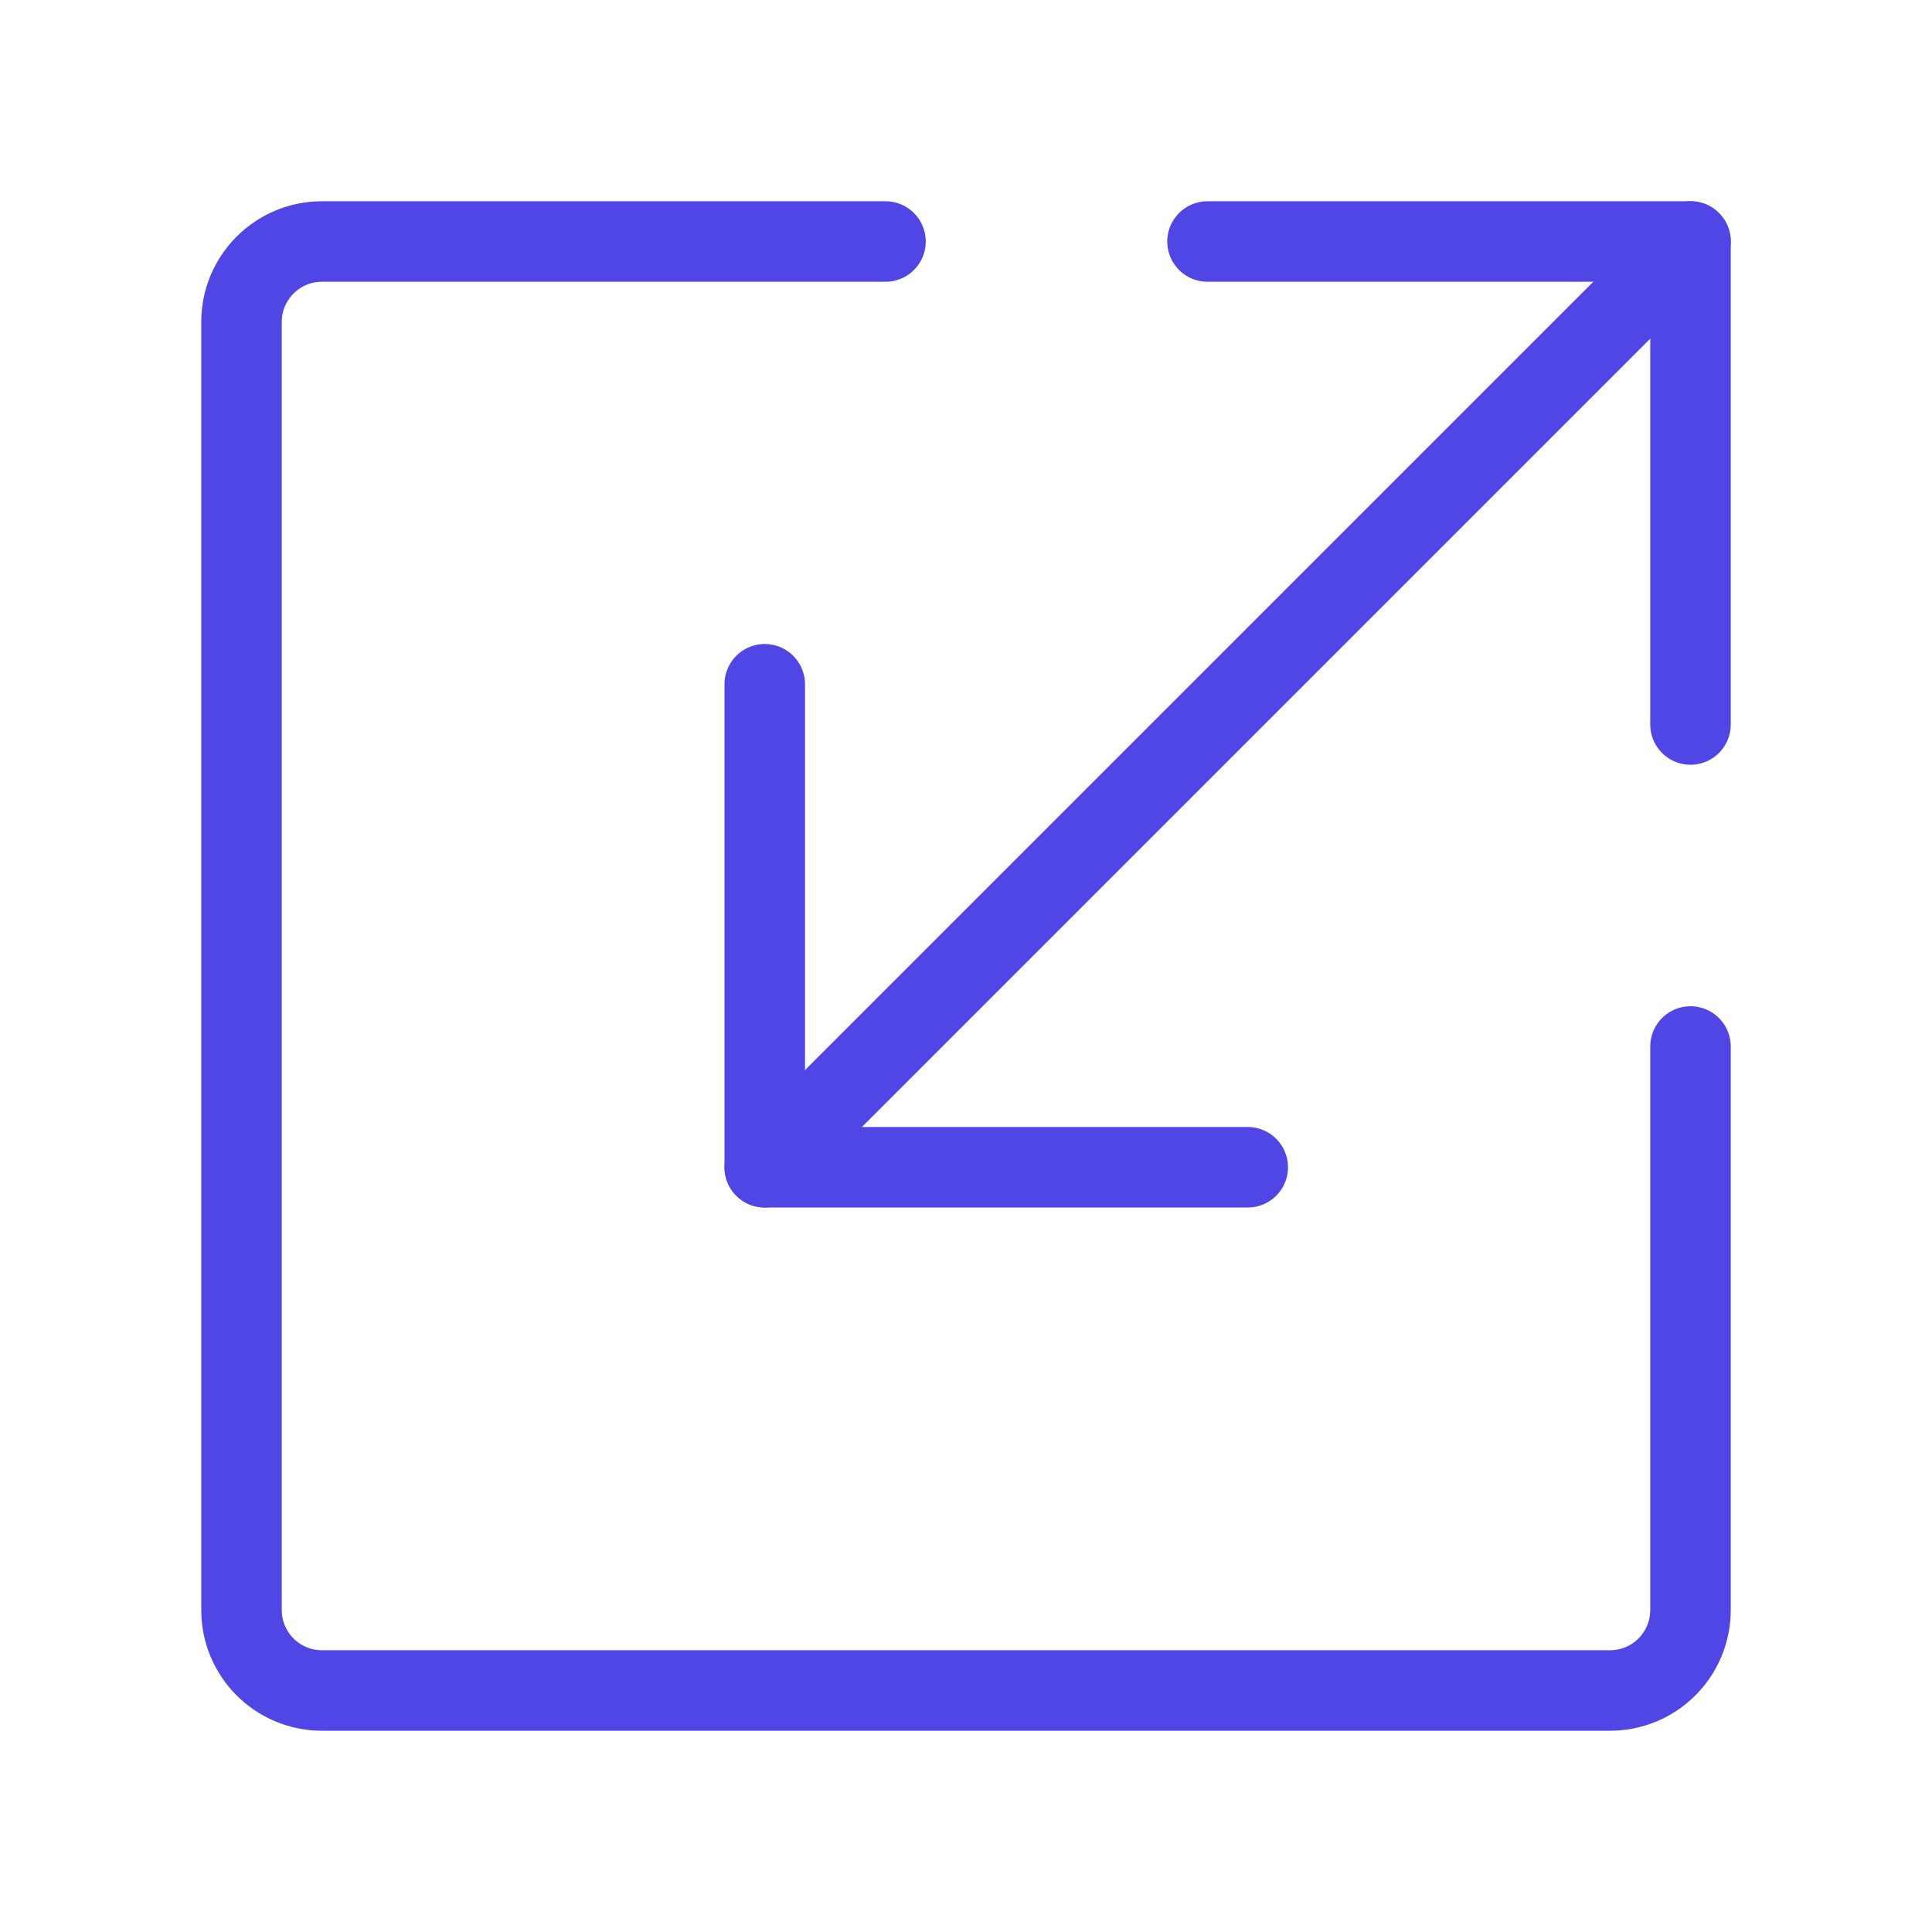 <?xml version="1.0" encoding="UTF-8"?><svg width="38" height="38" viewBox="0 0 48 48" fill="none" xmlns="http://www.w3.org/2000/svg"><path d="M30 6H42V18" stroke="#4f46e5" stroke-width="2" stroke-linecap="round" stroke-linejoin="round"/><path d="M31 29L19 29L19 17" stroke="#4f46e5" stroke-width="2" stroke-linecap="round" stroke-linejoin="round"/><path d="M42 6L19 29" stroke="#4f46e5" stroke-width="2" stroke-linecap="round" stroke-linejoin="round"/><path d="M22 6H8C6.895 6 6 6.895 6 8V40C6 41.105 6.895 42 8 42H40C41.105 42 42 41.105 42 40V26" stroke="#4f46e5" stroke-width="2" stroke-linecap="round" stroke-linejoin="round"/></svg>